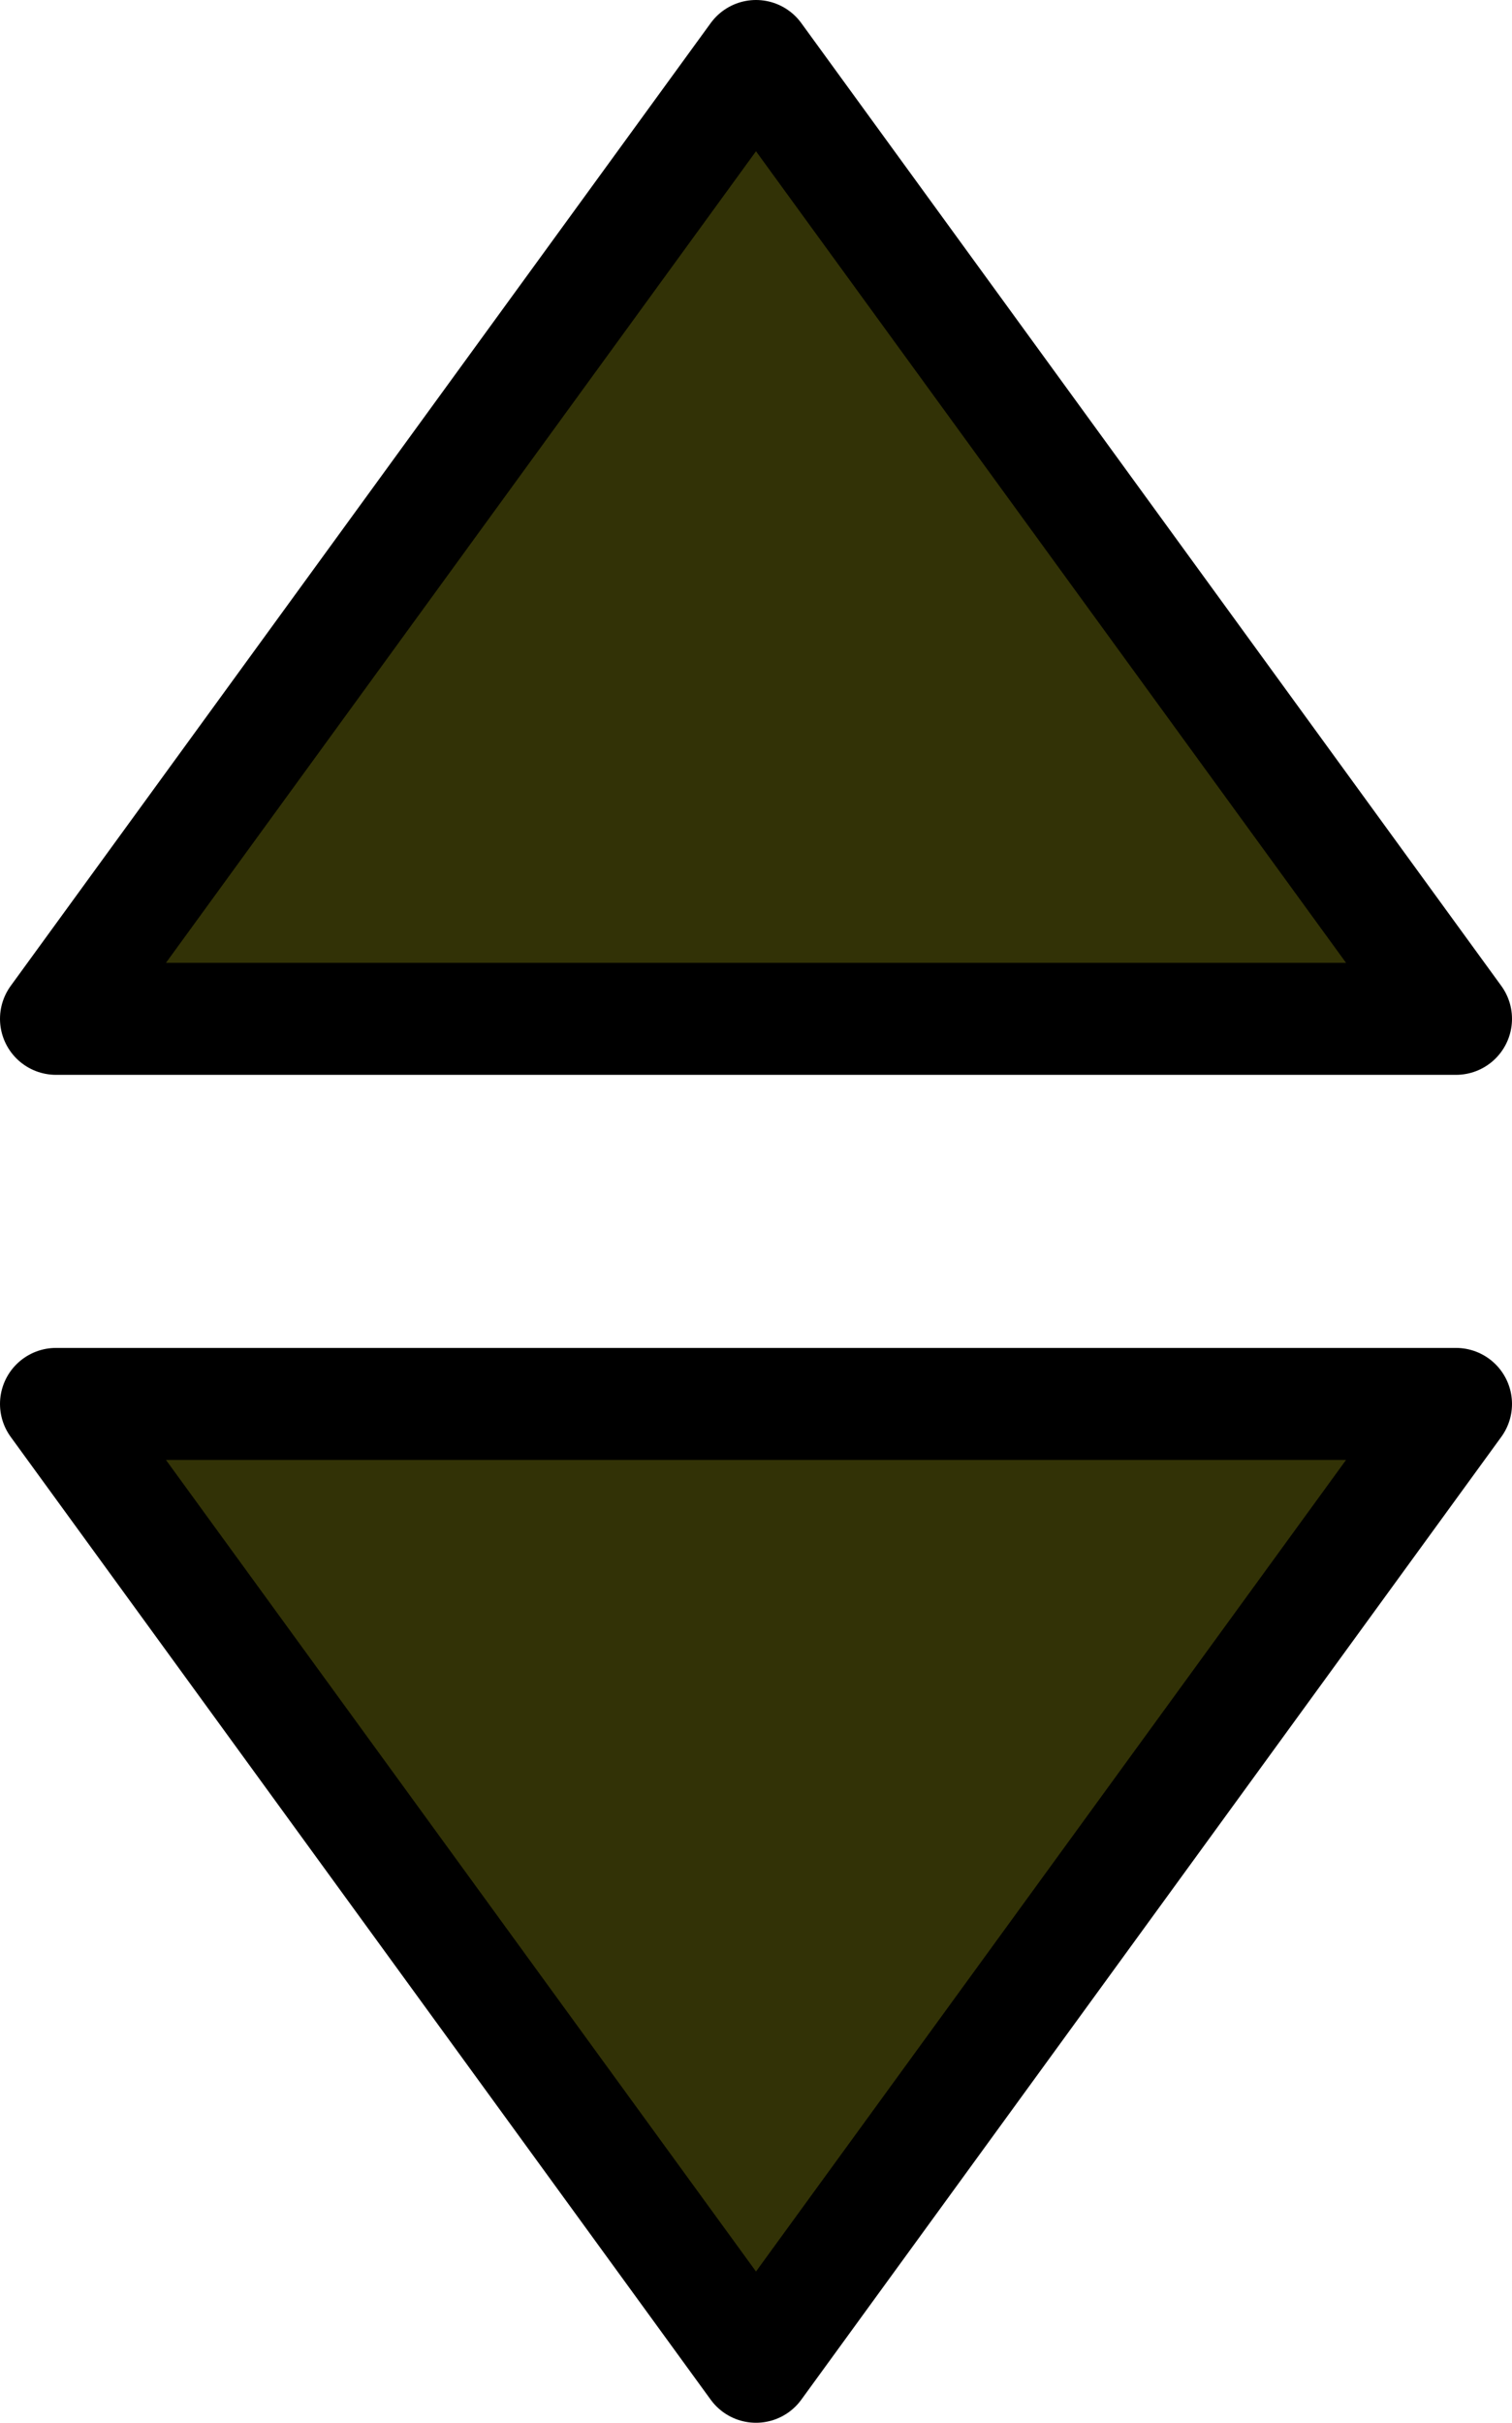 <?xml version="1.0" encoding="UTF-8"?>

<svg xmlns="http://www.w3.org/2000/svg" version="1.2" baseProfile="tiny" xml:space="preserve" style="shape-rendering:geometricPrecision; fill-rule:evenodd;" width="4.32mm" height="6.92mm" viewBox="-2.16 -3.46 4.32 6.92">
  <title>BCNCAR02</title>
  <desc>cardinal beacon, east, simplified</desc>
  <rect style="stroke:black;stroke-width:0.32;display:none;" fill="none" x="-2" y="-3.3" height="6.6" width="4"/>
  <rect style="stroke:blue;stroke-width:0.32;display:none;" fill="none" x="-2" y="-3.3" height="6.6" width="4"/>
  <path d=" M 0,-3.3 L 1.97,-0.55 L -1.98,-0.58 L 0,-3.3 Z" style="fill:#323206;"/>
  <path d=" M -1.65,0.55 L 1.97,0.55 L 0,3.3 L -1.98,0.55 Z" style="fill:#323206;"/>
  <path d=" M 0,-3.3 L -2,-0.55 L 2,-0.55 L 0,-3.3" style="stroke-linecap:round;stroke-linejoin:round;fill:none;stroke:#000000;" stroke-width="0.32" />
  <path d=" M -2,0.55 L 2,0.55 L 0,3.3 L -2,0.55" style="stroke-linecap:round;stroke-linejoin:round;fill:none;stroke:#000000;" stroke-width="0.32" />
  <circle style="stroke:red;stroke-width:0.64;display:none;" fill="none" cx="0" cy="0" r="1"/>
</svg>
